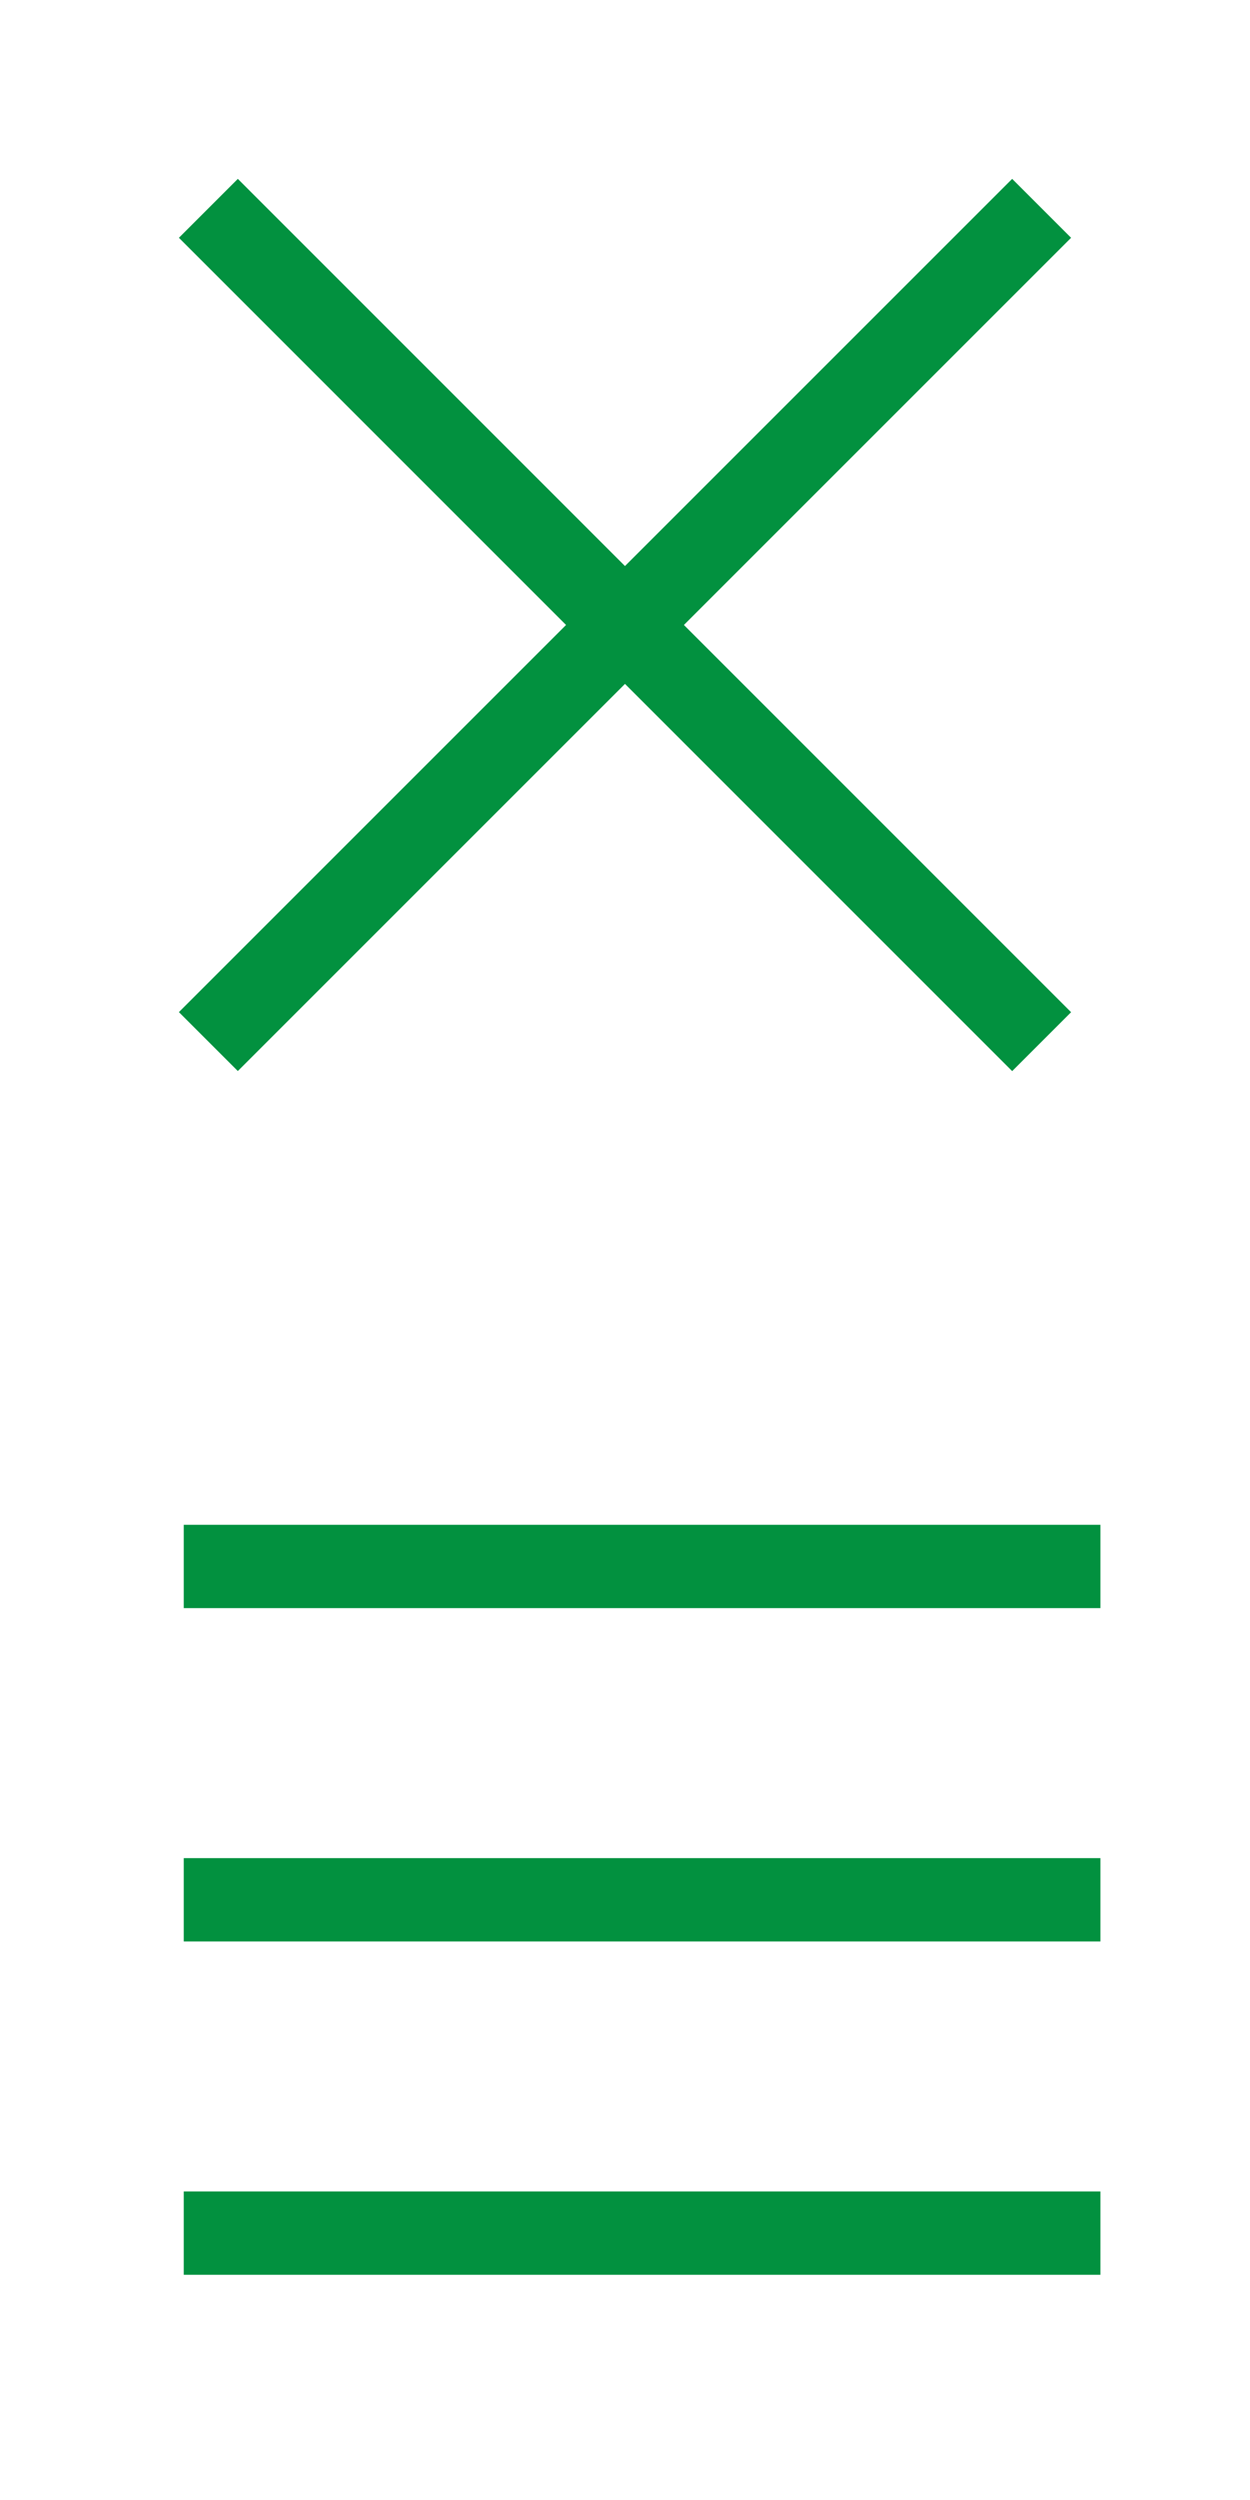 <?xml version="1.0" encoding="utf-8"?>
<!-- Generator: Adobe Illustrator 16.0.0, SVG Export Plug-In . SVG Version: 6.00 Build 0)  -->
<!DOCTYPE svg PUBLIC "-//W3C//DTD SVG 1.1//EN" "http://www.w3.org/Graphics/SVG/1.1/DTD/svg11.dtd">
<svg version="1.1" id="Layer_1" xmlns="http://www.w3.org/2000/svg" xmlns:xlink="http://www.w3.org/1999/xlink" x="0px" y="0px"
	 width="30px" height="60px" viewBox="0 0 30 60" enable-background="new 0 0 30 60" xml:space="preserve">
<g>
	<line fill="none" stroke="#02913F" stroke-width="2" stroke-miterlimit="10" x1="5.001" y1="5" x2="24.999" y2="25"/>
	<line fill="none" stroke="#02913F" stroke-width="2" stroke-miterlimit="10" x1="5.001" y1="24.998" x2="24.999" y2="5"/>
</g>
<g>
	<line fill="none" stroke="#02913F" stroke-width="2" stroke-miterlimit="10" x1="4.41" y1="45.595" x2="26.41" y2="45.595"/>
	<line fill="none" stroke="#02913F" stroke-width="2" stroke-miterlimit="10" x1="4.41" y1="37.595" x2="26.41" y2="37.595"/>
	<line fill="none" stroke="#02913F" stroke-width="2" stroke-miterlimit="10" x1="4.41" y1="53.595" x2="26.41" y2="53.595"/>
</g>
</svg>
